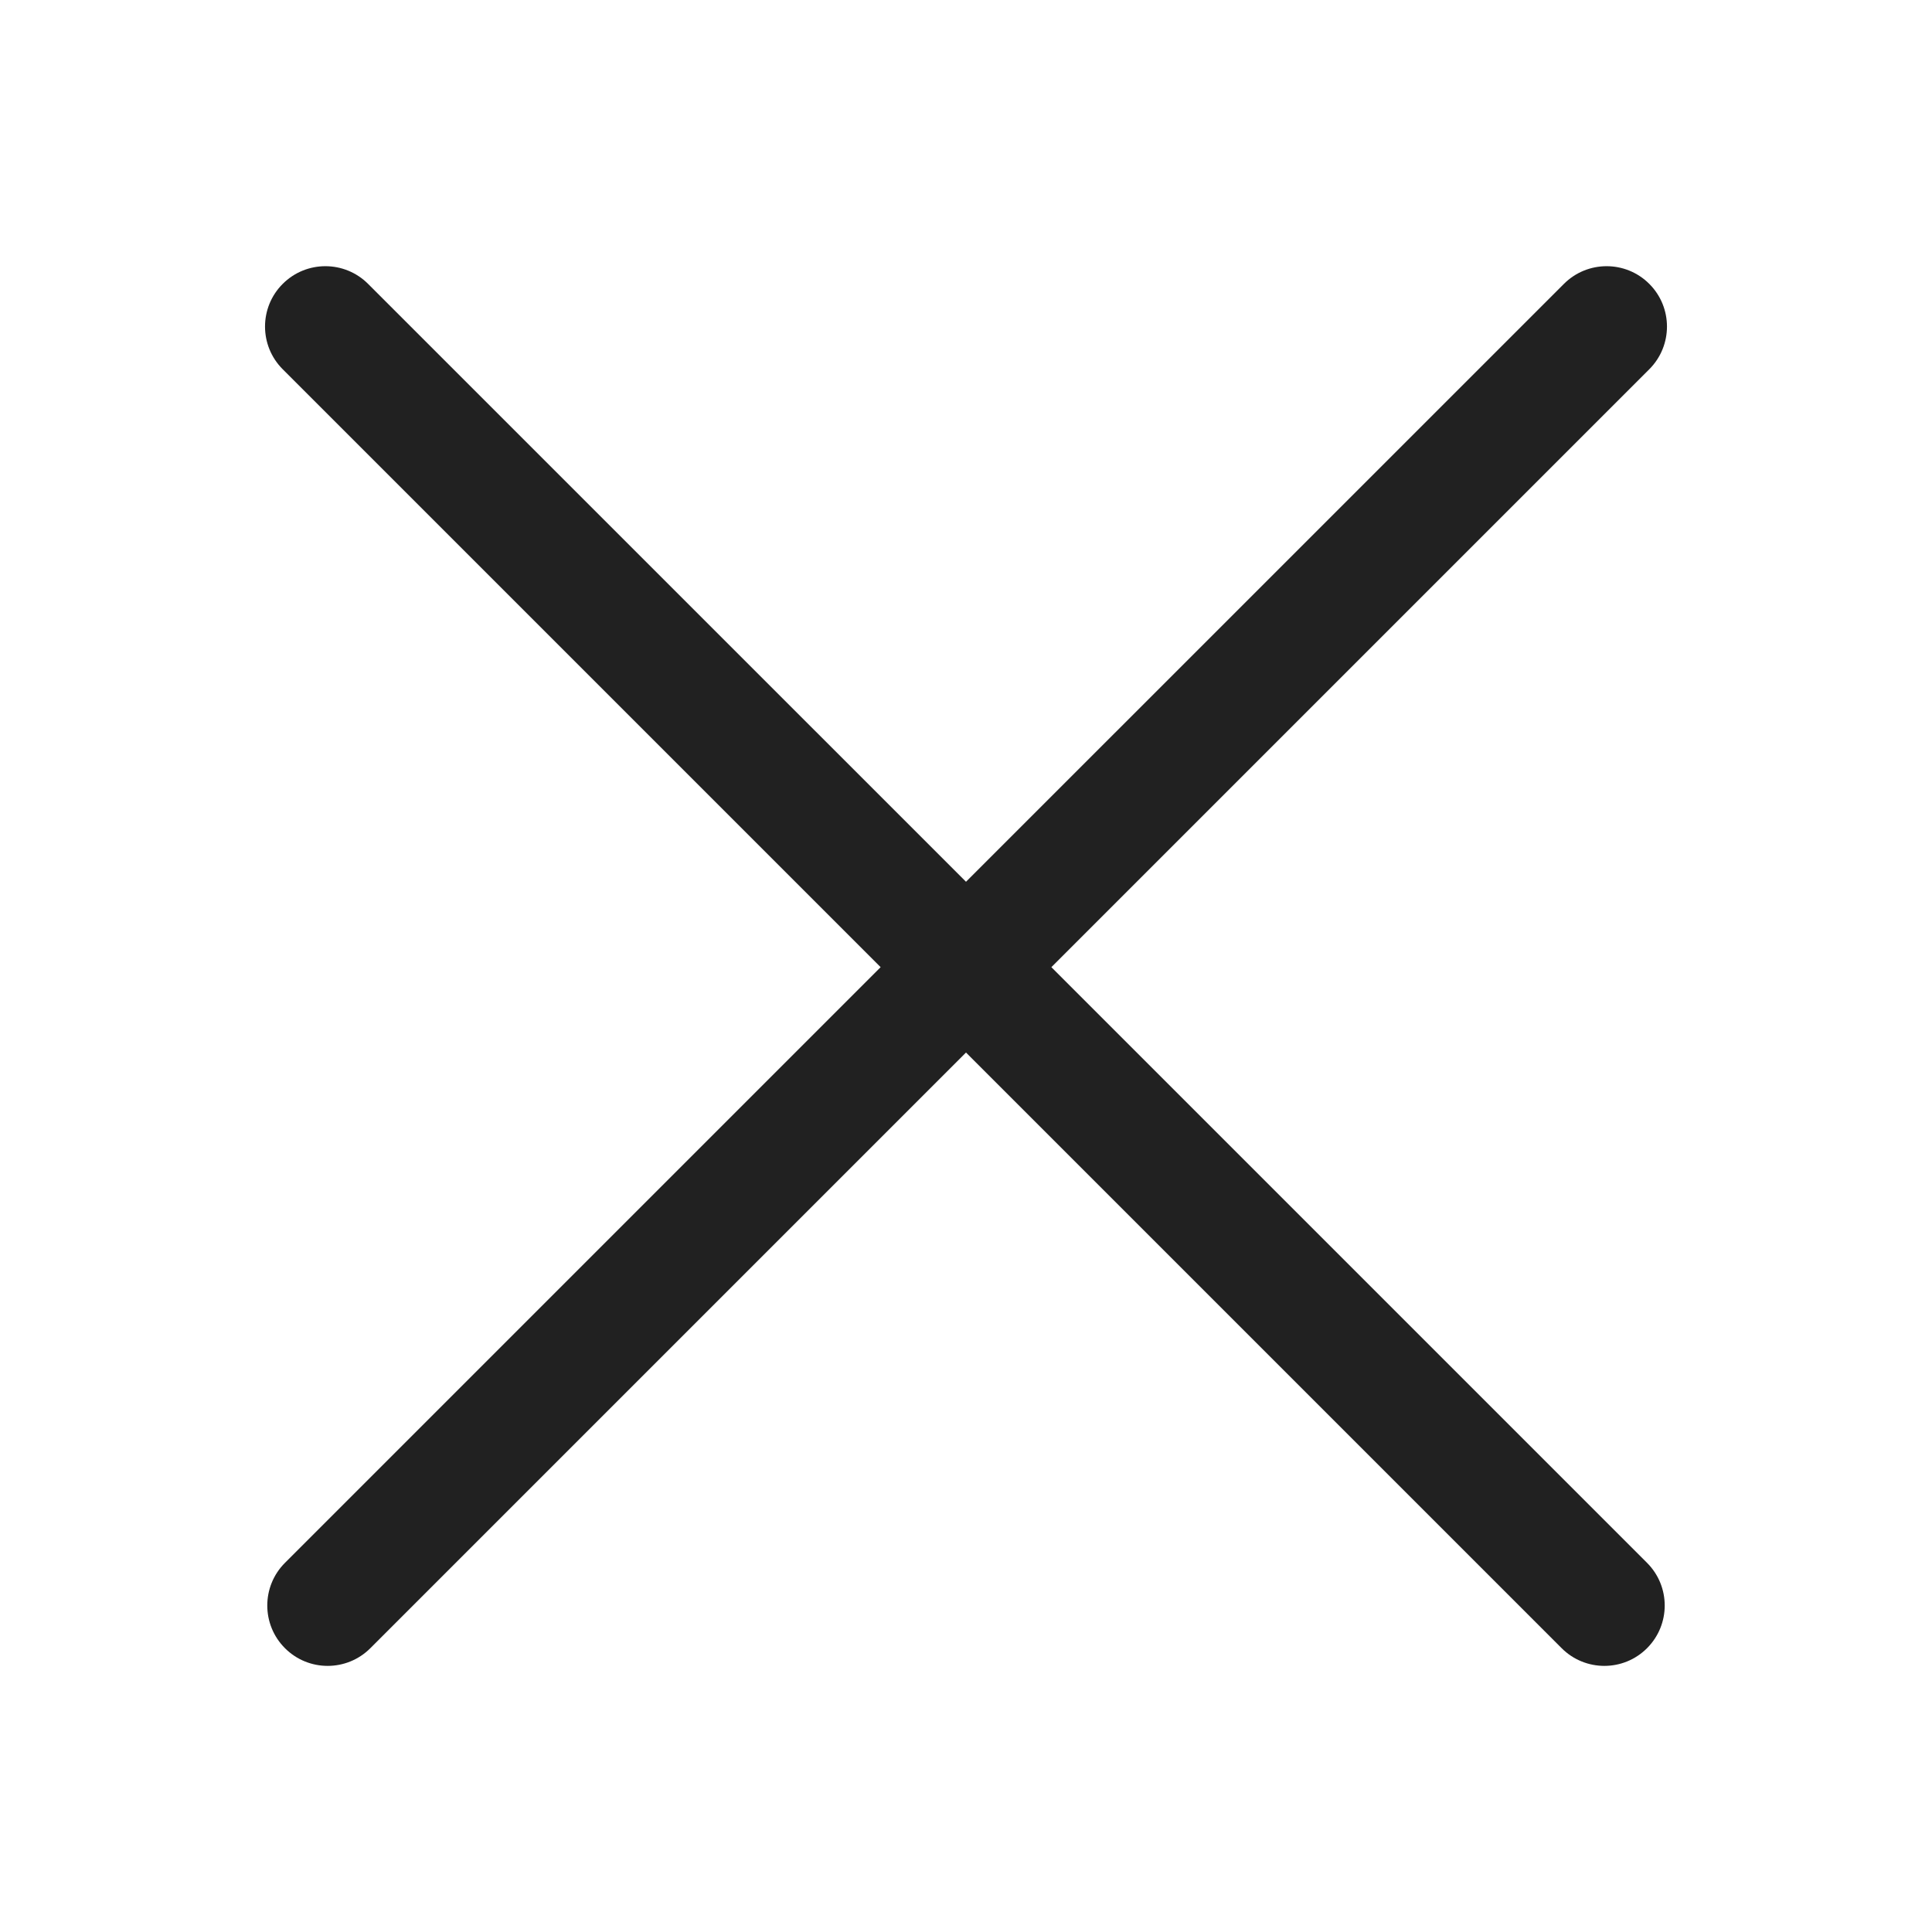 <svg width="48" height="48" viewBox="0 0 48 48" fill="none" xmlns="http://www.w3.org/2000/svg">
<path d="M7.024 7.053C7.61 6.467 8.559 6.467 9.145 7.053L24 21.907L38.855 7.053C39.441 6.467 40.391 6.467 40.976 7.053C41.562 7.638 41.562 8.588 40.976 9.174L26.121 24.029L40.92 38.828C41.506 39.414 41.506 40.363 40.92 40.949C40.335 41.535 39.385 41.535 38.799 40.949L24 26.15L9.201 40.949C8.615 41.535 7.665 41.535 7.08 40.949C6.494 40.363 6.494 39.414 7.08 38.828L21.879 24.029L7.024 9.174C6.438 8.588 6.438 7.638 7.024 7.053Z" fill="#212121"/>
</svg>
